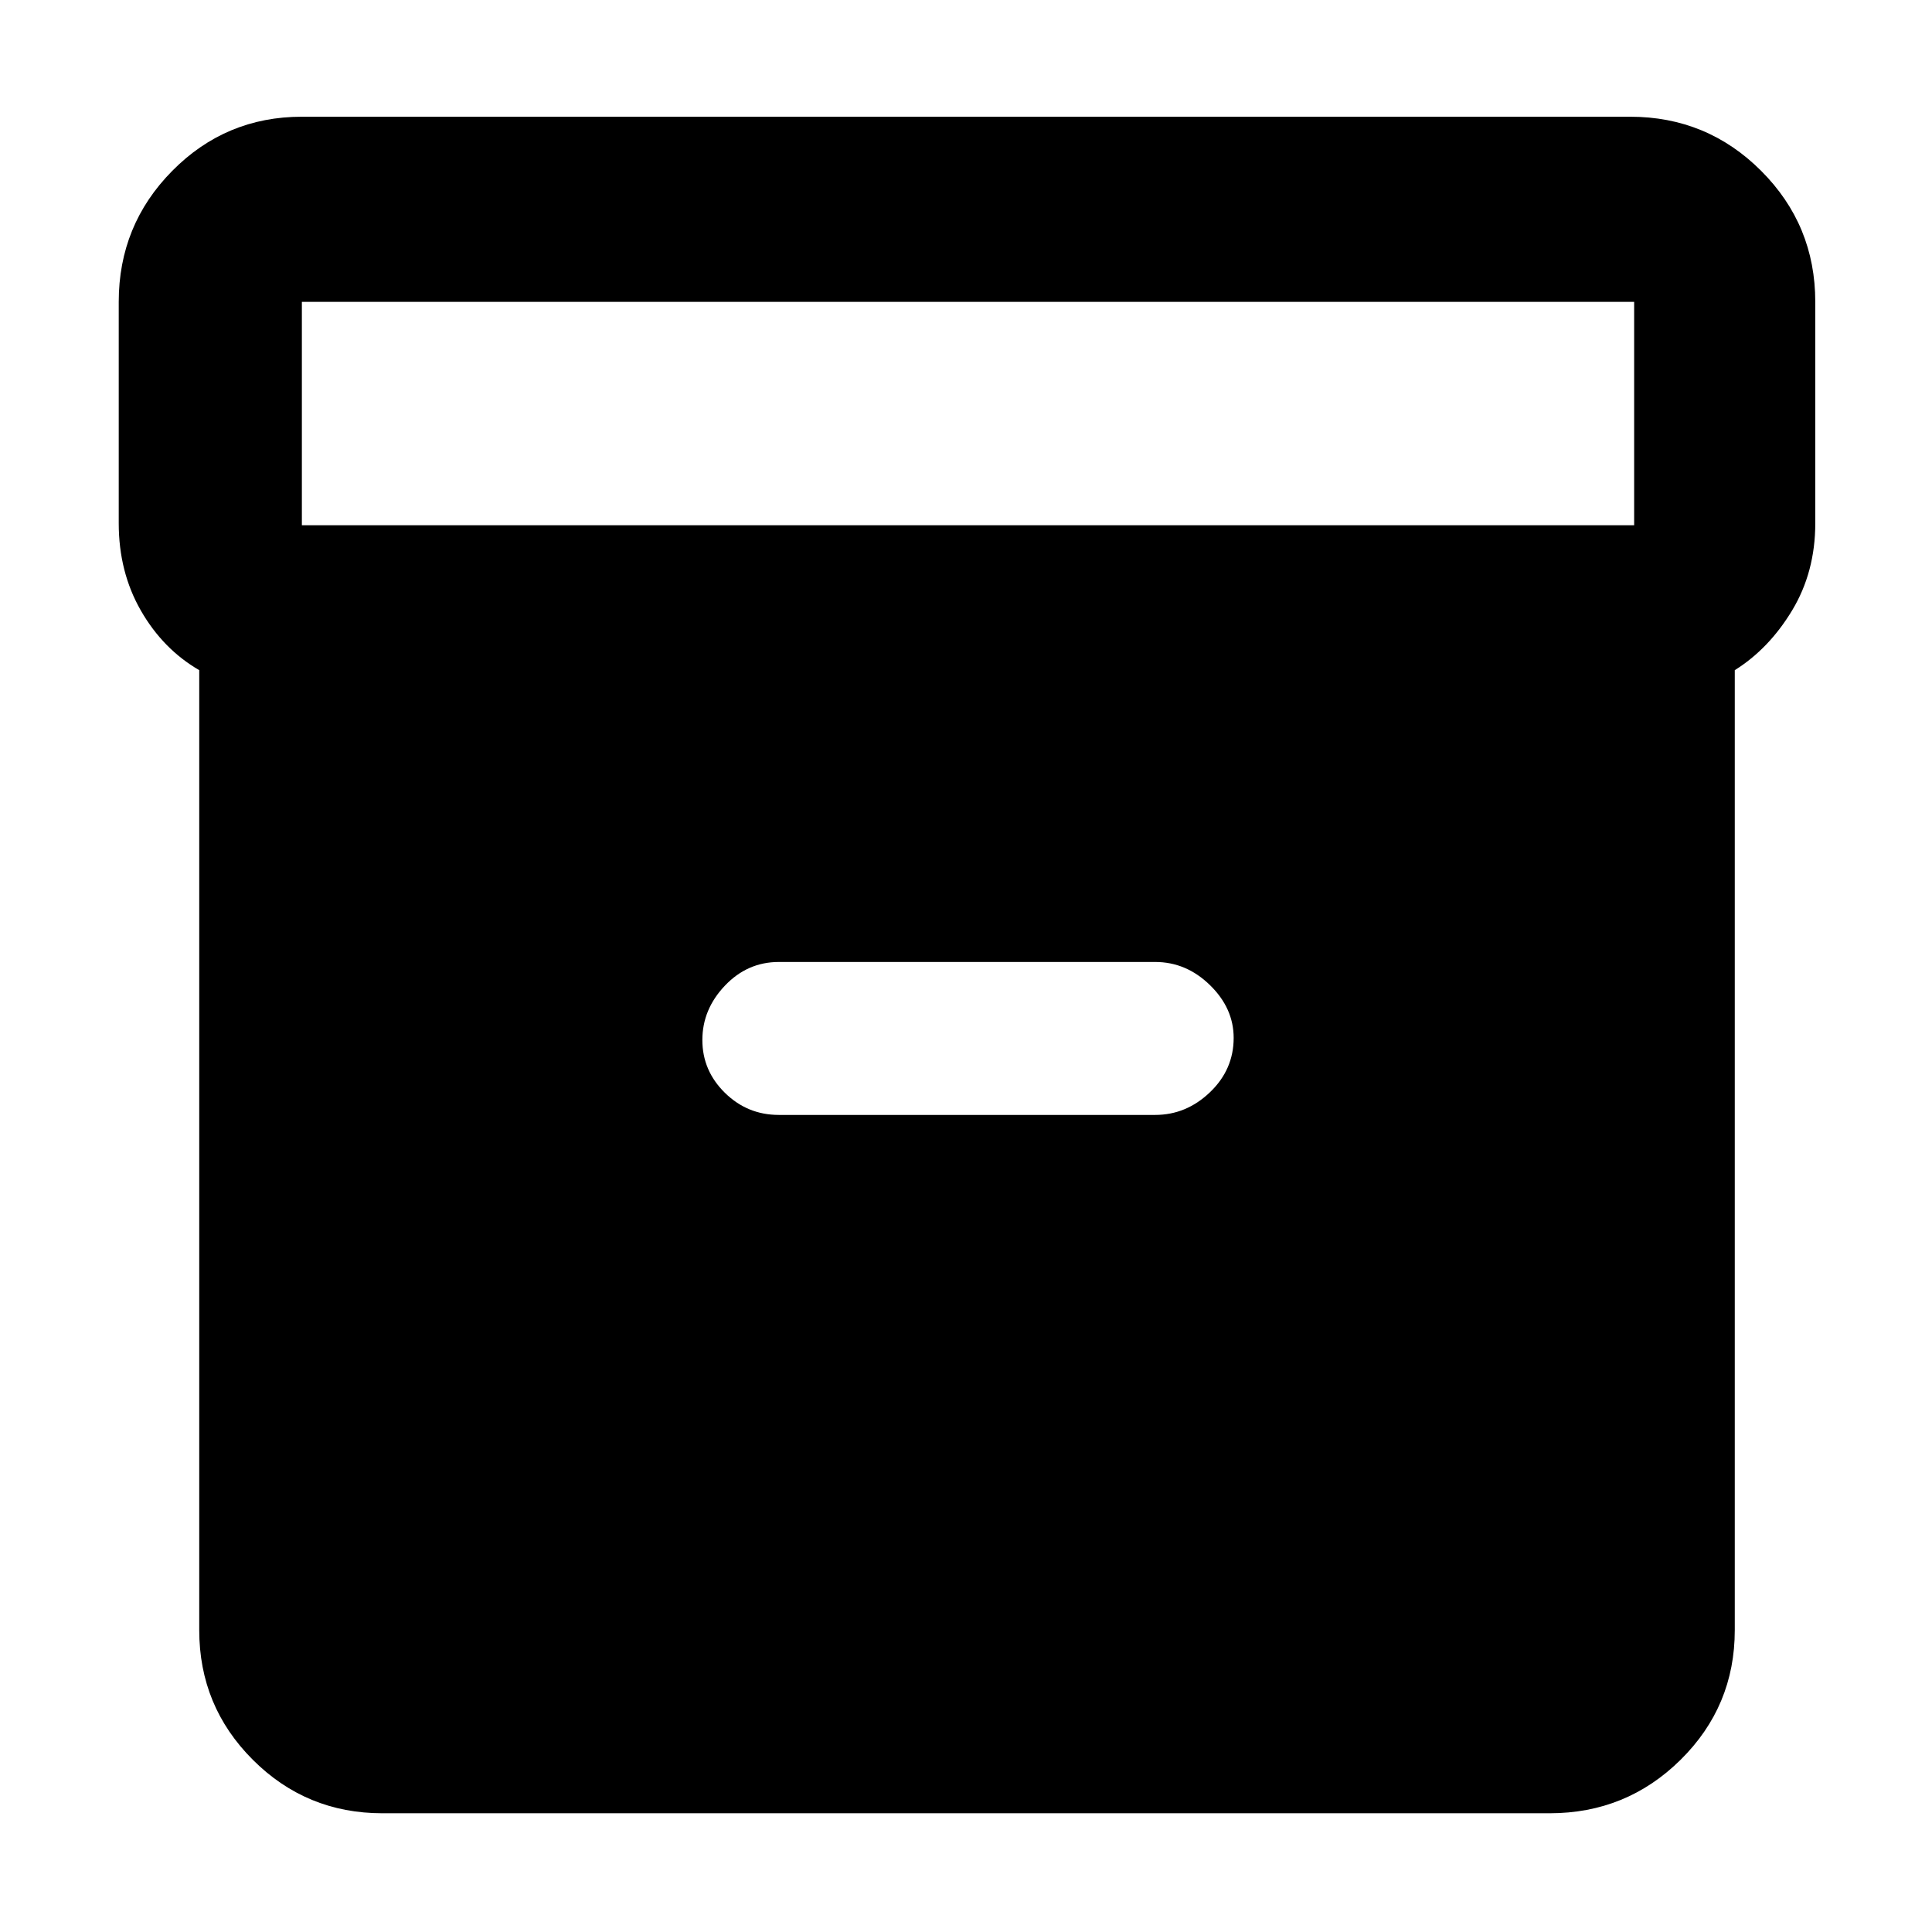 <svg xmlns="http://www.w3.org/2000/svg" height="48" viewBox="0 -960 960 960" width="48"><path d="M190-59q-37.8 0-64.4-26.6Q99-112.2 99-150v-477q-18-10.435-29-29.605Q59-675.776 59-700v-110q0-38.213 26.6-65.106Q112.2-902 150-902h660q38.213 0 65.106 26.894Q902-848.213 902-810v110q0 24.224-11.5 43.297Q879-637.63 862-627v477q0 37.8-26.894 64.4Q808.213-59 770-59H190Zm-40-640h662v-111H150v111Zm237 293h187q15.45 0 27.225-11.268Q613-428.536 613-444.281 613-459 601.225-470.5 589.45-482 574-482H387q-15.625 0-26.812 11.781-11.188 11.78-11.188 27Q349-428 360.188-417q11.187 11 26.812 11Z"/></svg>